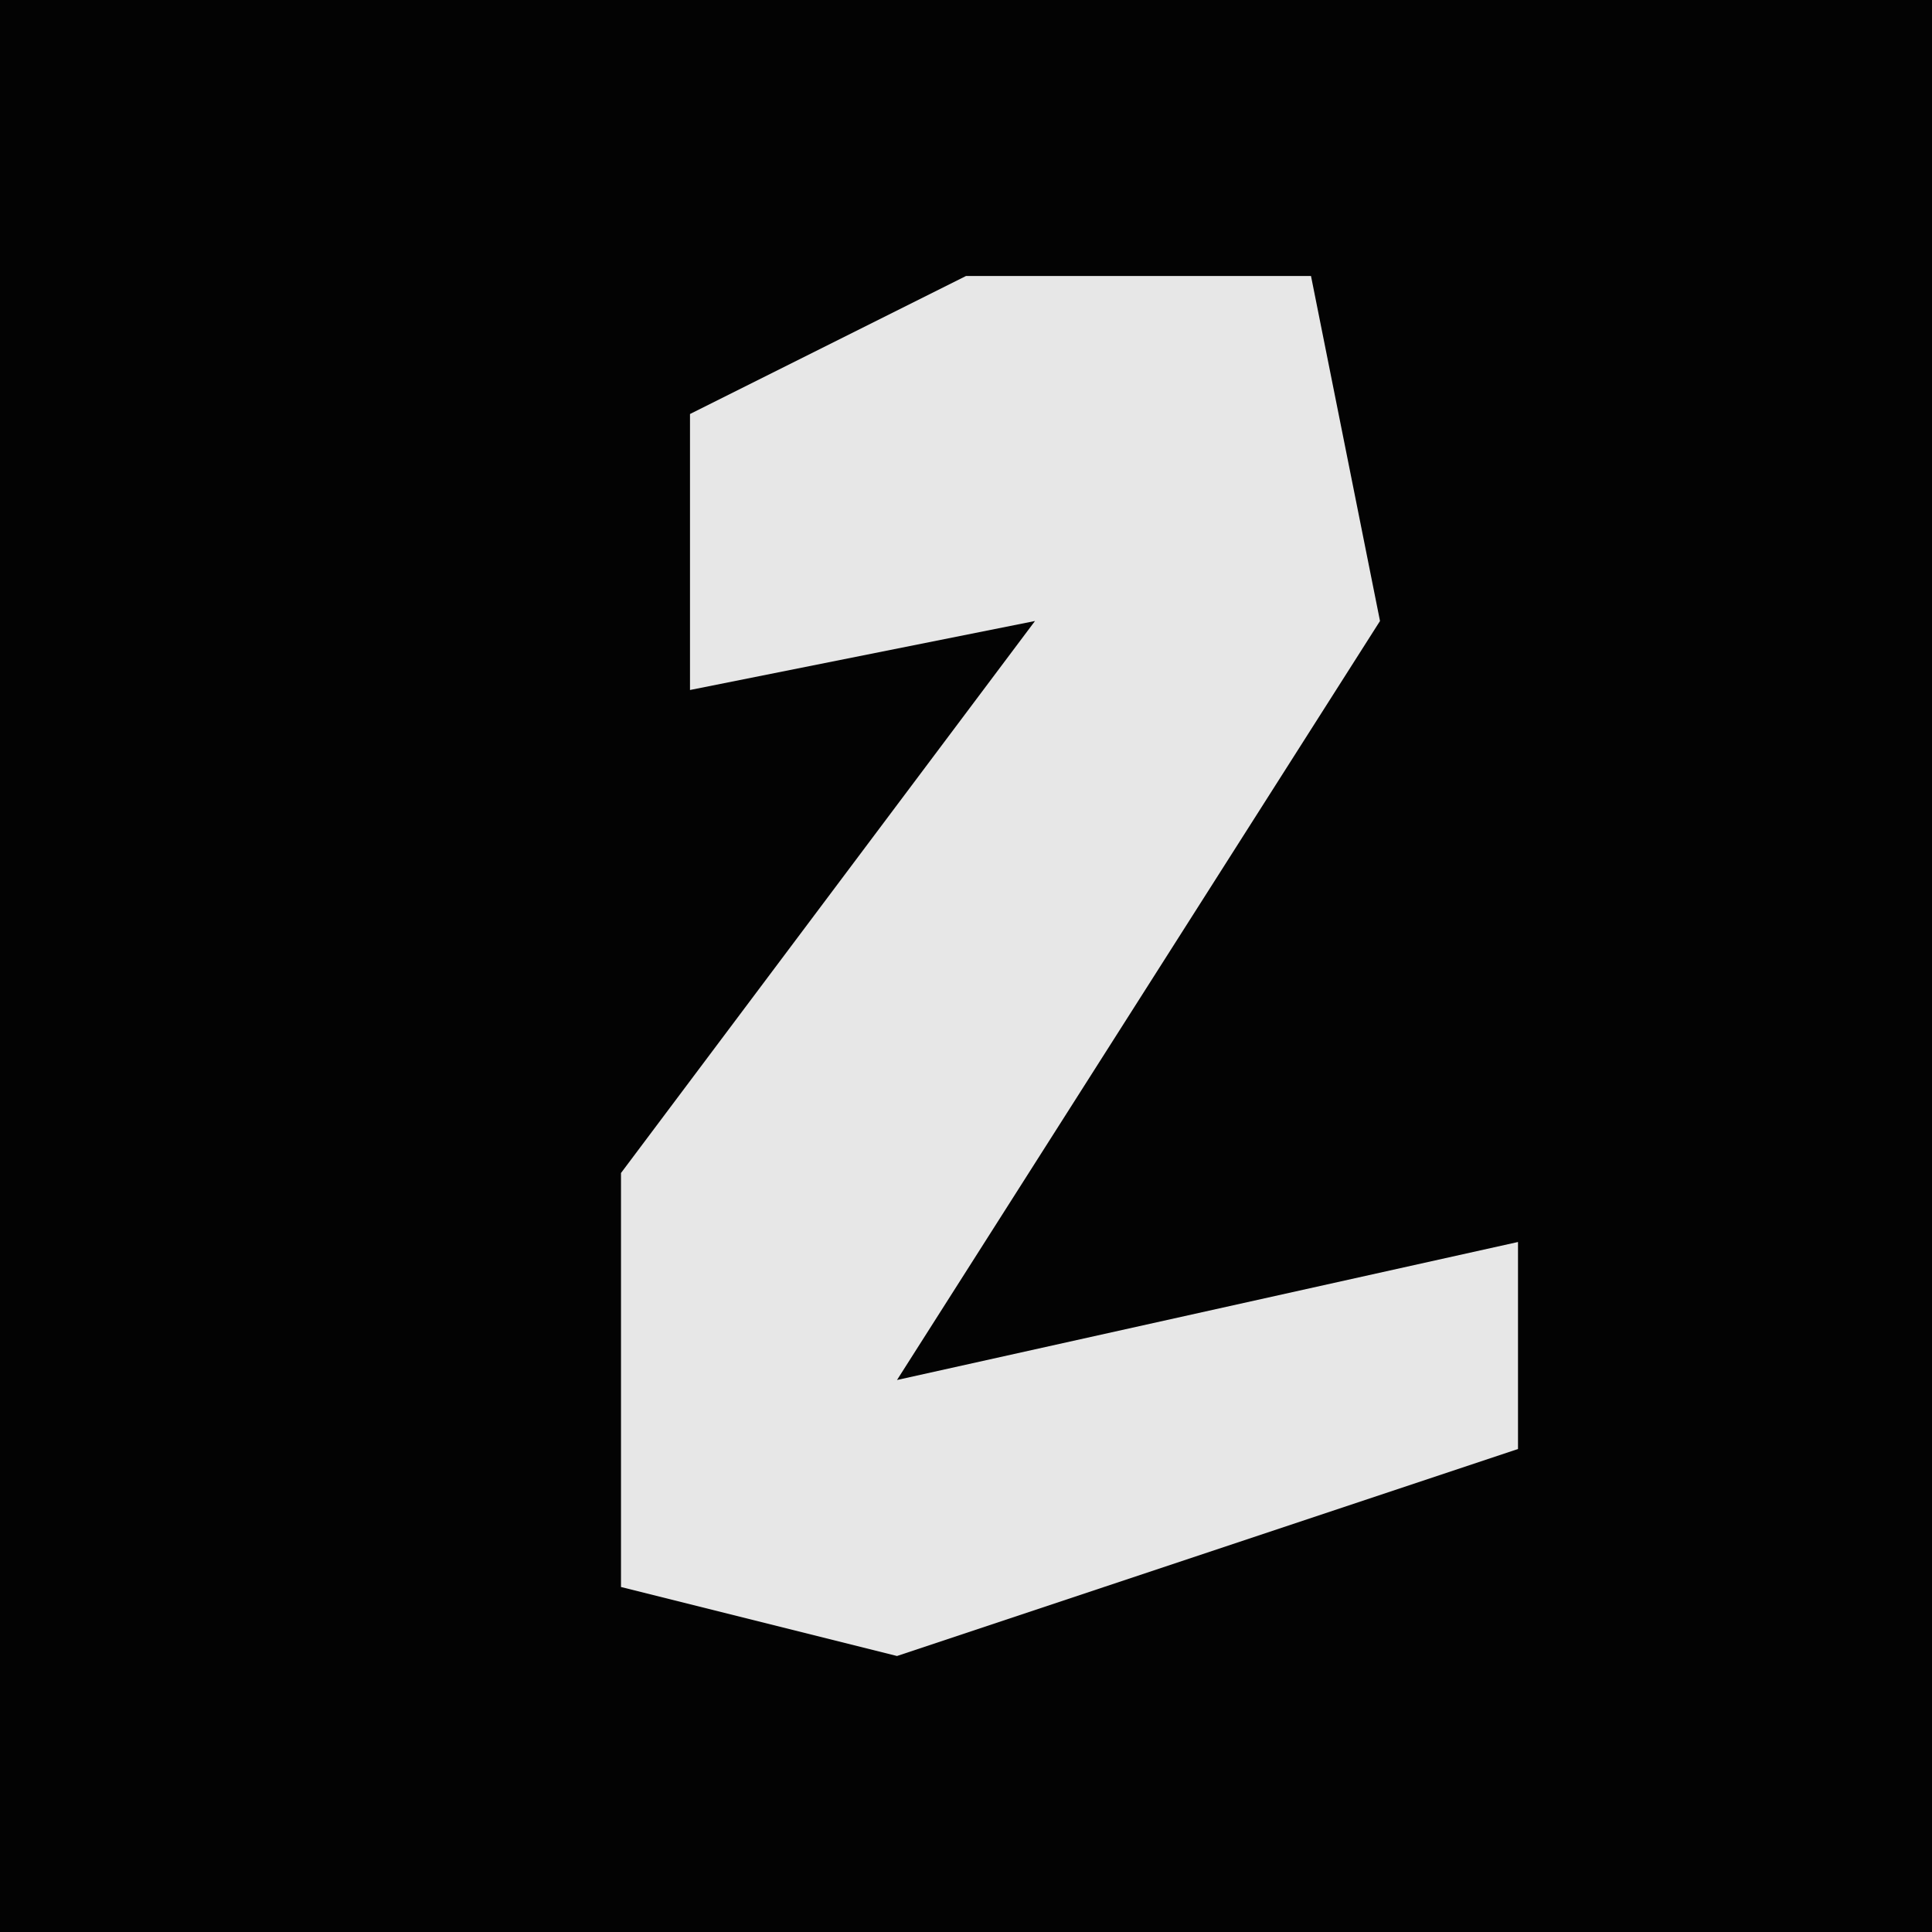 <?xml version="1.0" encoding="UTF-8"?>
<svg version="1.1" xmlns="http://www.w3.org/2000/svg" width="28" height="28">
<path d="M0,0 L28,0 L28,28 L0,28 Z " fill="#030303" transform="translate(0,0)"/>
<path d="M0,0 L5,0 L6,5 L-1,16 L8,14 L8,17 L-1,20 L-5,19 L-5,13 L1,5 L-4,6 L-4,2 Z " fill="#E7E7E7" transform="translate(14,4)"/>
</svg>
